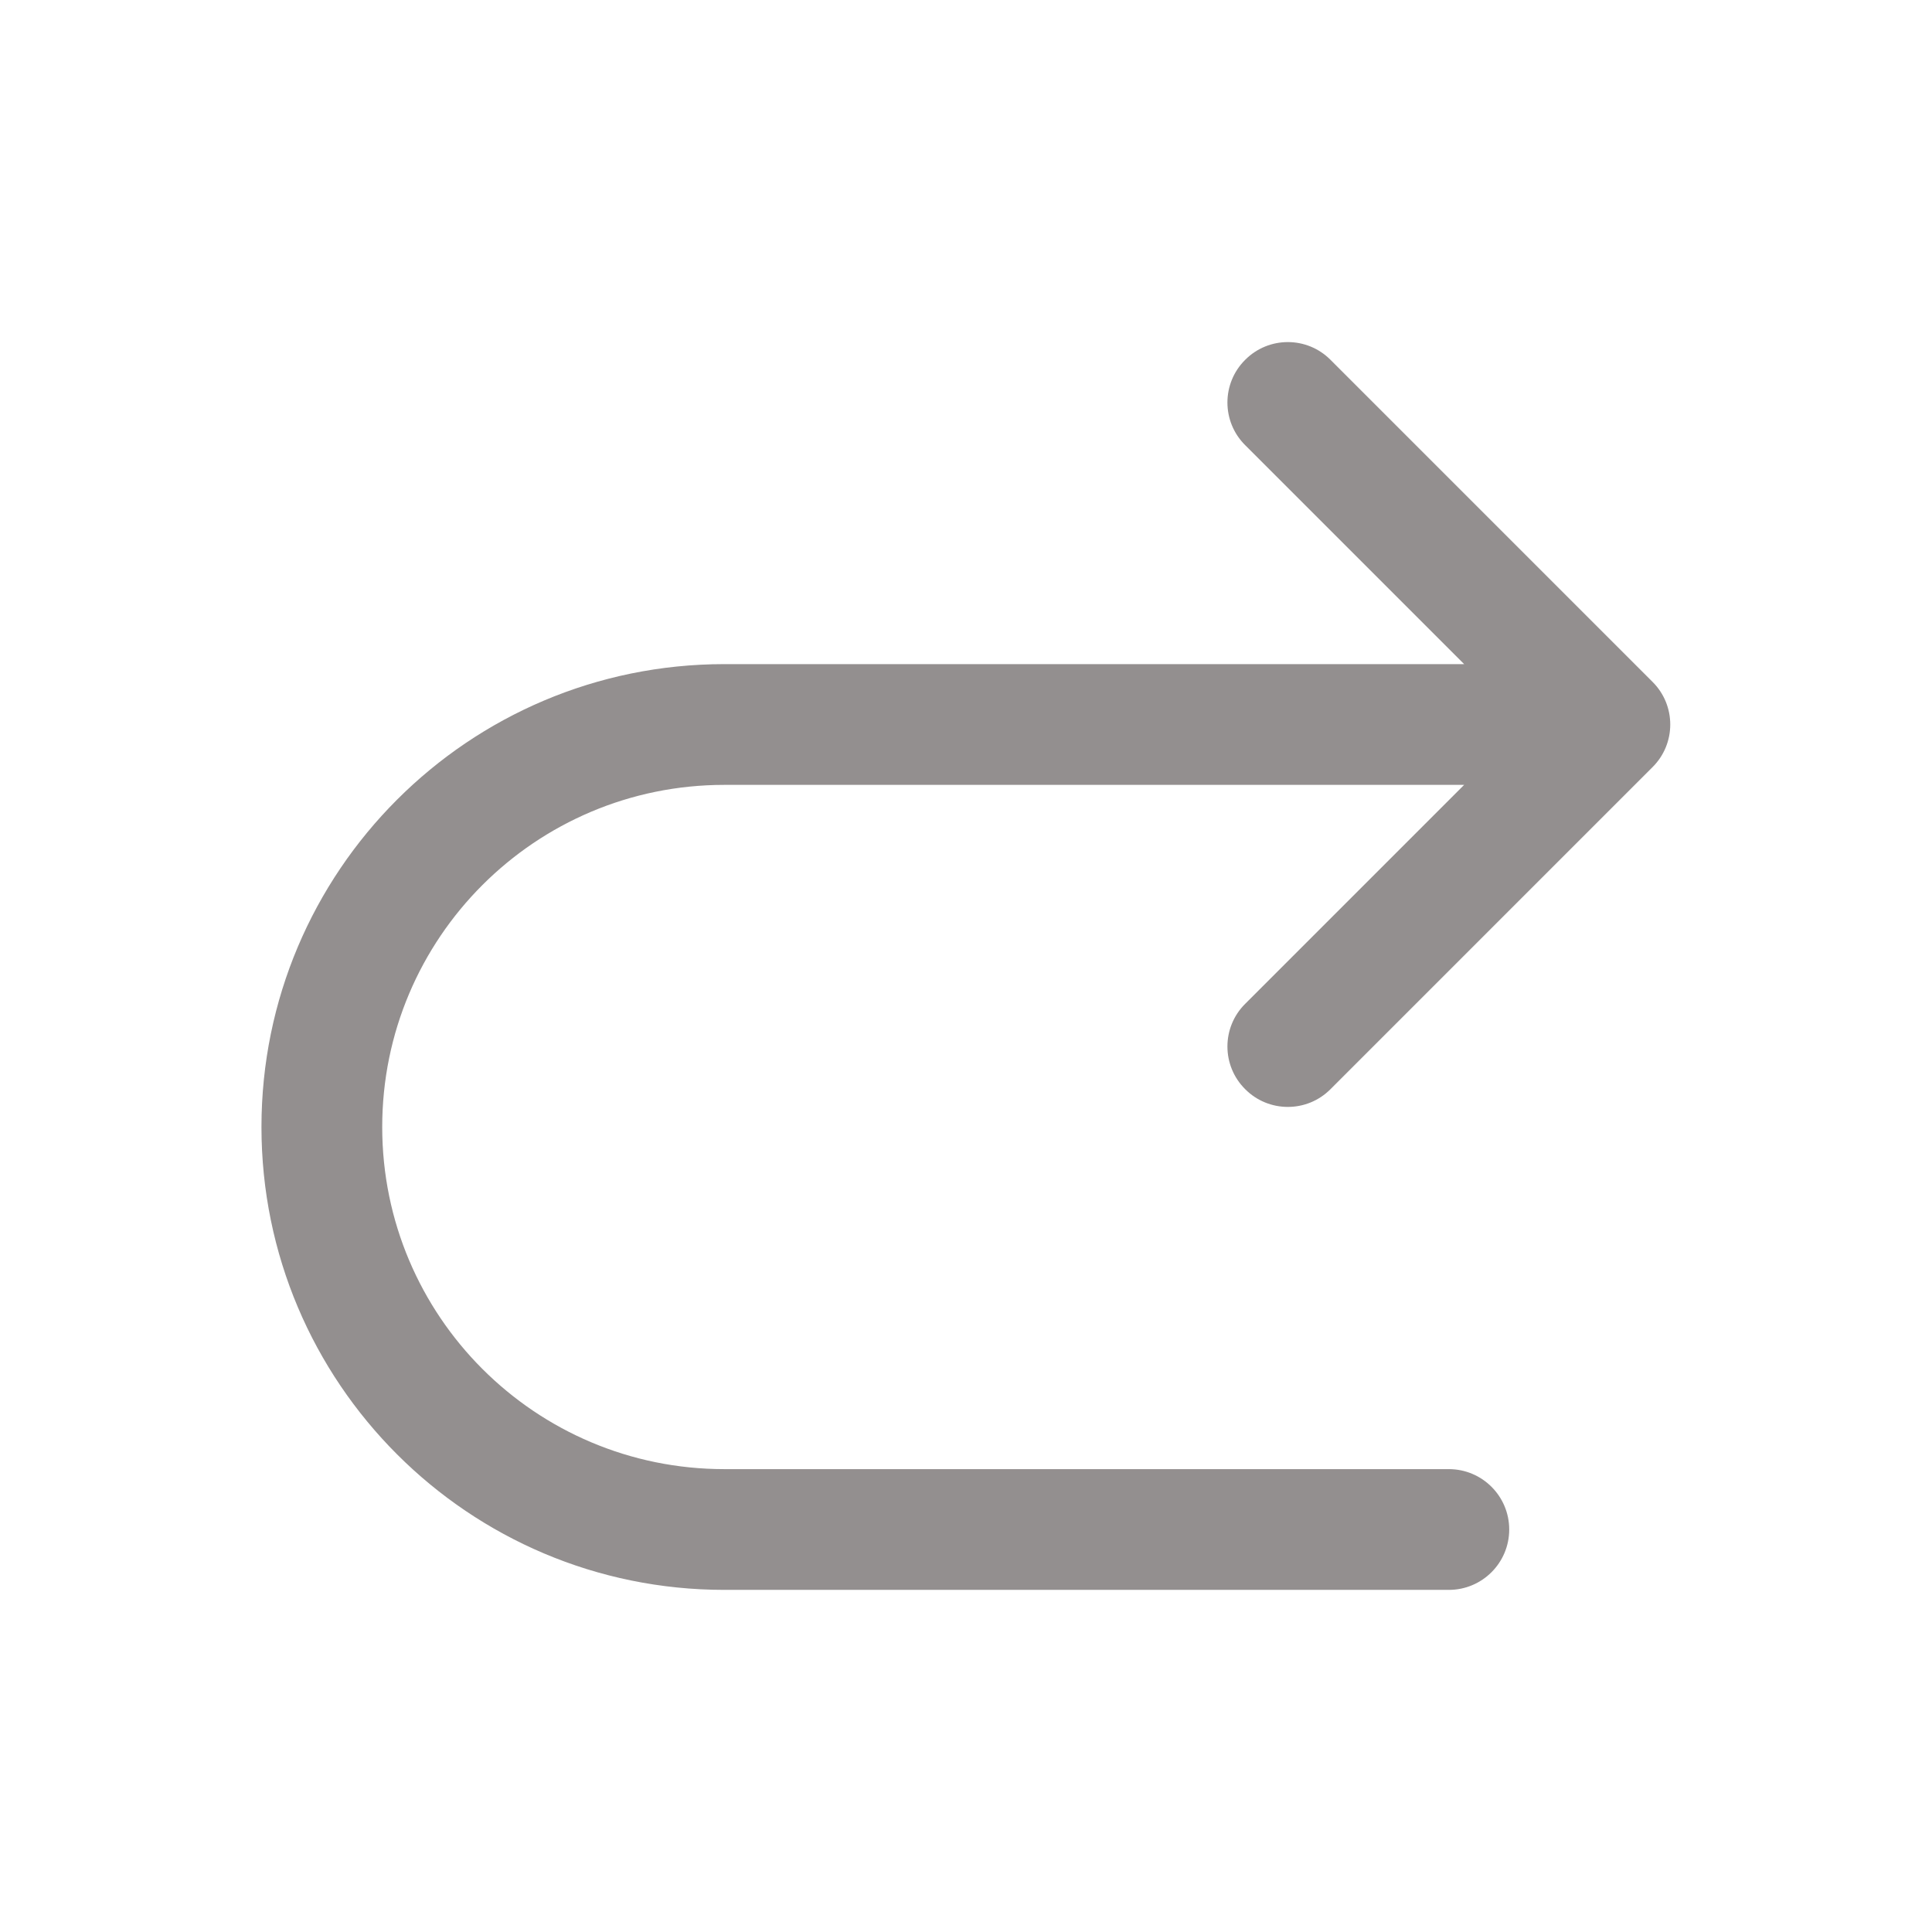 <svg width="12" height="12" viewBox="0 0 12 12" fill="none" xmlns="http://www.w3.org/2000/svg">
<g id="icon">
<path id="icon_2" fill-rule="evenodd" clip-rule="evenodd" d="M7.734 2.235C7.587 2.381 7.587 2.619 7.734 2.765L9.094 4.125H4.499C2.911 4.125 1.624 5.412 1.624 7C1.624 8.588 2.911 9.875 4.499 9.875H8.999C9.206 9.875 9.374 9.707 9.374 9.5C9.374 9.293 9.206 9.125 8.999 9.125H4.499C3.325 9.125 2.374 8.174 2.374 7C2.374 5.826 3.325 4.875 4.499 4.875H9.094L7.734 6.235C7.587 6.381 7.587 6.619 7.734 6.765C7.88 6.912 8.118 6.912 8.264 6.765L10.264 4.765C10.411 4.619 10.411 4.381 10.264 4.235L8.264 2.235C8.118 2.088 7.88 2.088 7.734 2.235Z" fill="#938F8F"/>
</g>
</svg>
